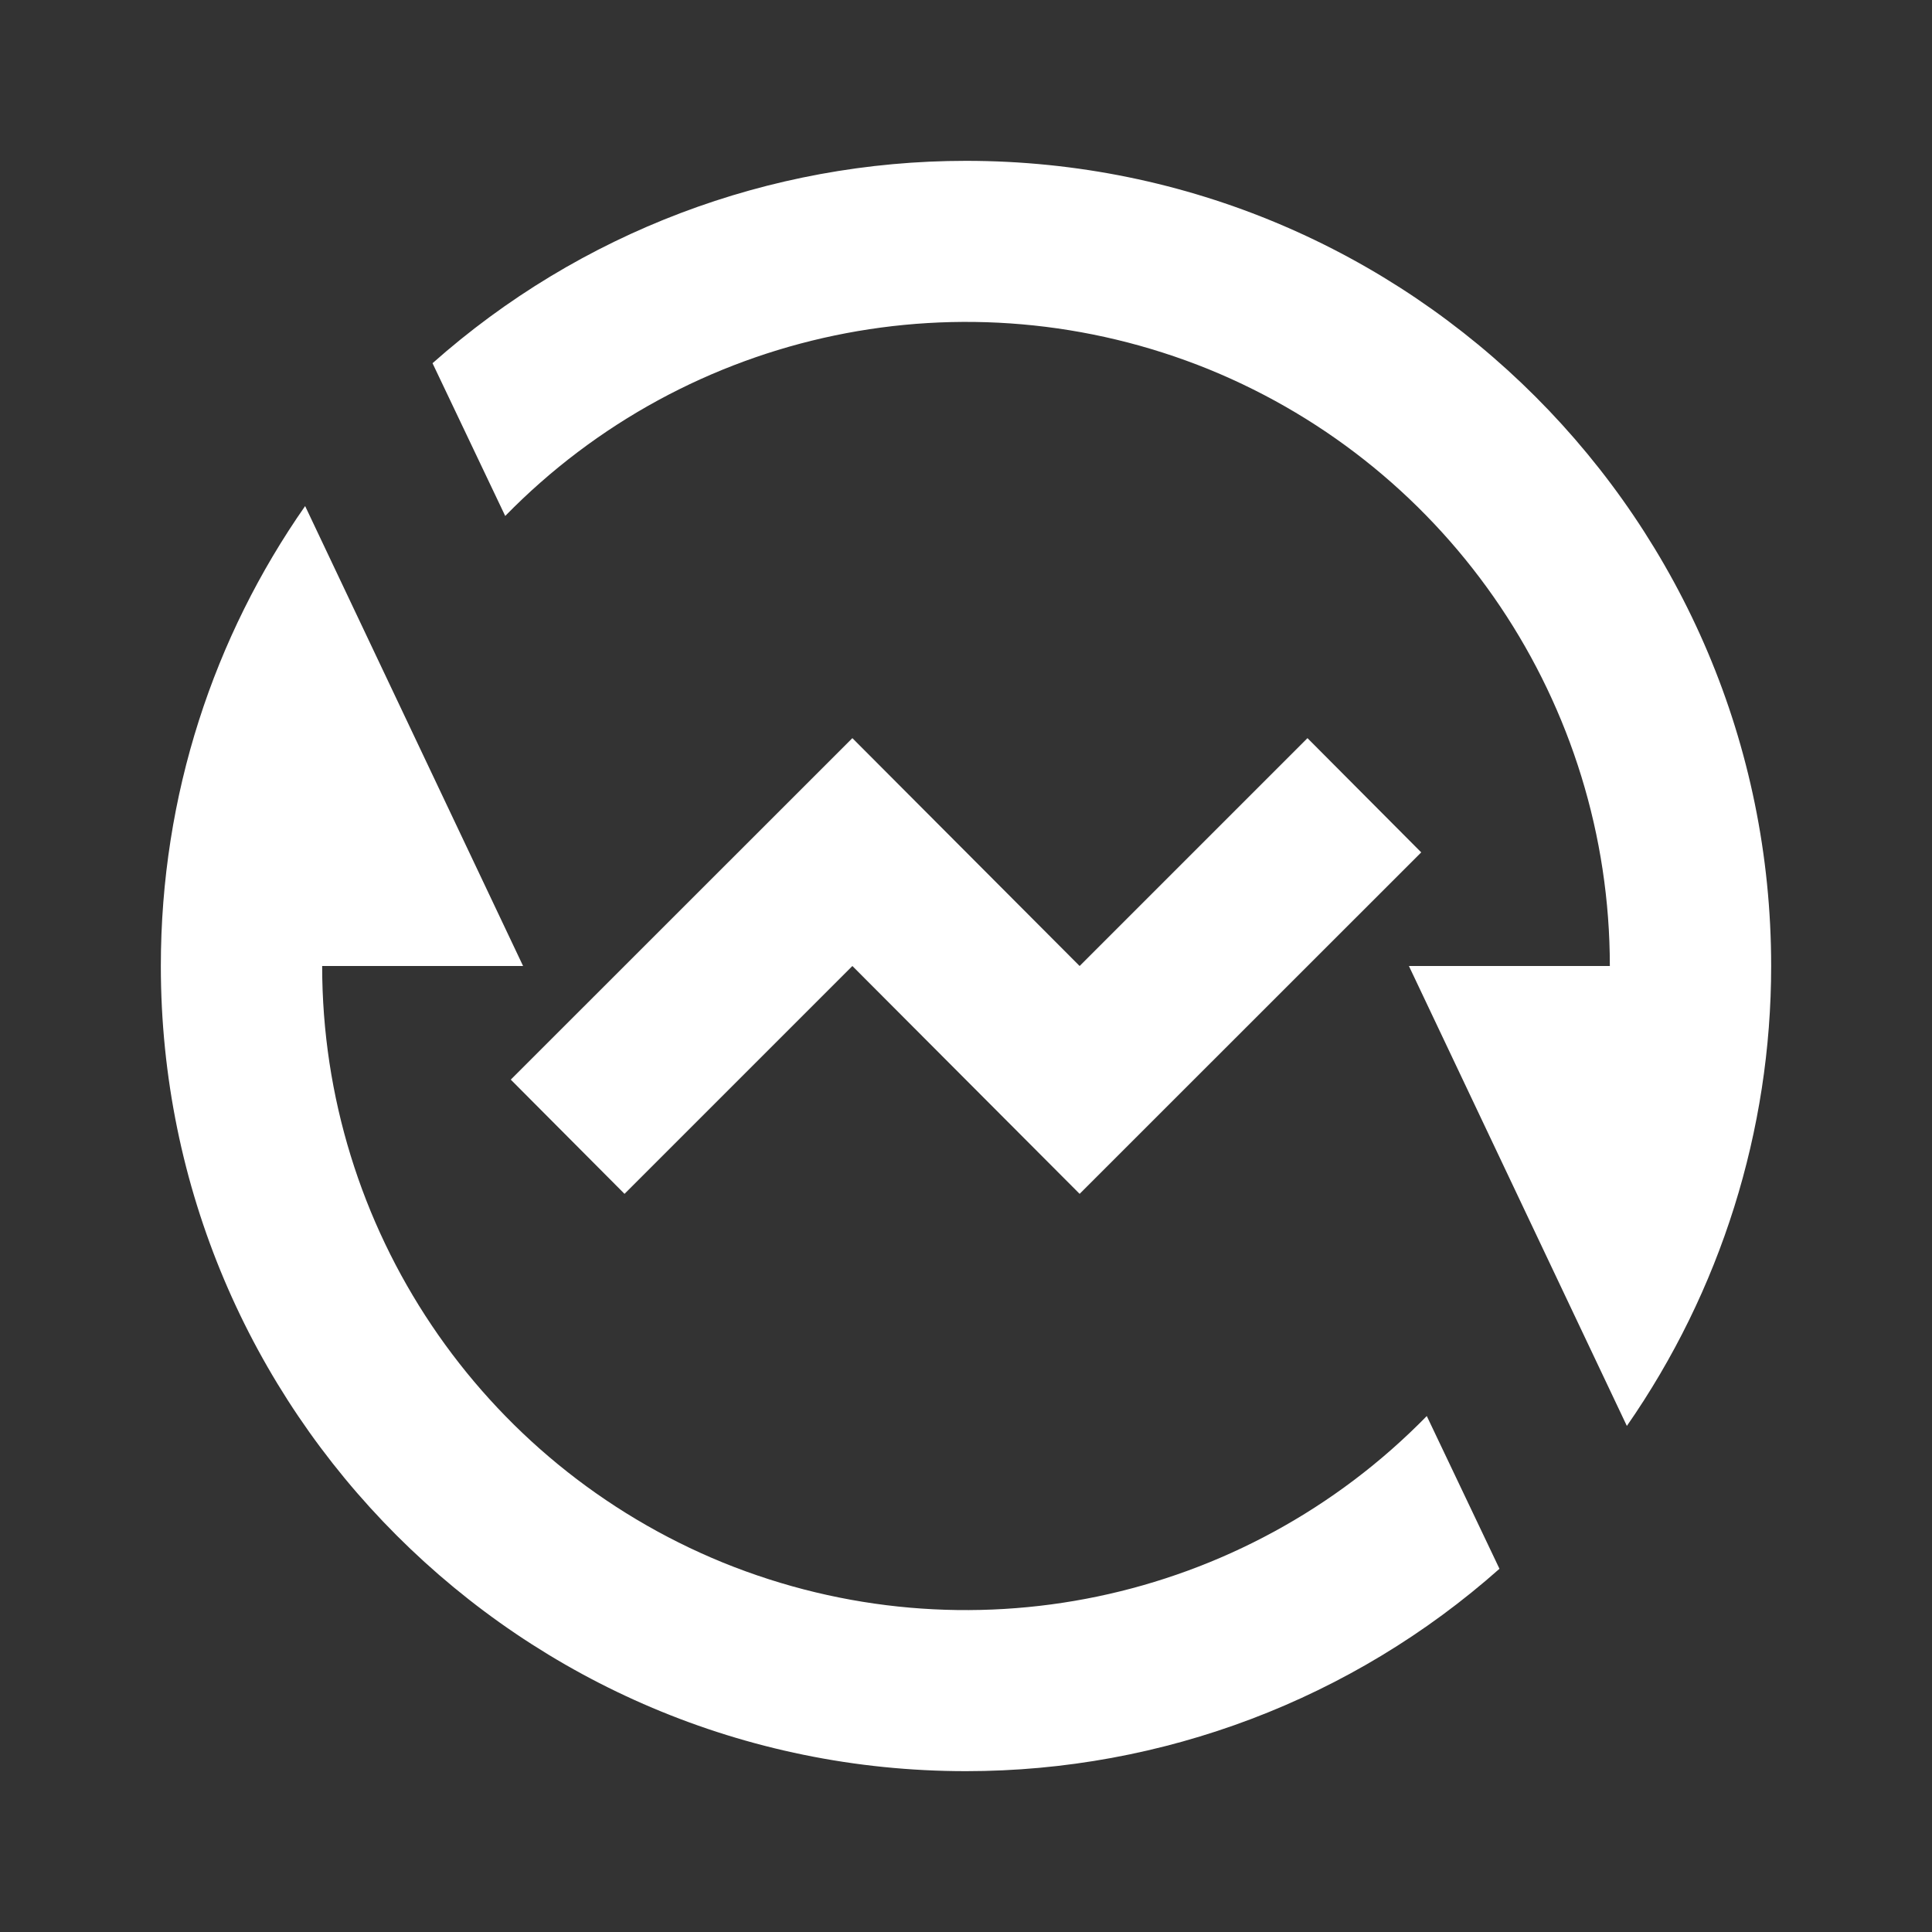 <?xml version="1.0" encoding="UTF-8"?>
<svg xmlns="http://www.w3.org/2000/svg" xmlns:xlink="http://www.w3.org/1999/xlink" width="16" height="16" viewBox="0 0 16 16" version="1.1">
<rect x="0" y="0" width="16" height="16" fill="#333333" stroke="none"/>
<g id="surface1">
<path style=" stroke:none;fill-rule:nonzero;fill:rgb(100%,100%,100%);fill-opacity:1;" d="M 3.582 3.008 C 4.801 1.926 6.371 1.332 8 1.332 C 11.684 1.332 14.668 4.316 14.668 8 C 14.668 9.363 14.25 10.691 13.473 11.809 L 11.668 8 L 13.332 8 C 13.332 5.832 12.02 3.879 10.012 3.059 C 8 2.242 5.699 2.723 4.184 4.273 Z M 12.418 12.992 C 11.199 14.074 9.629 14.668 8 14.668 C 4.316 14.668 1.332 11.684 1.332 8 C 1.332 6.582 1.773 5.27 2.527 4.191 L 4.332 8 L 2.668 8 C 2.668 10.168 3.98 12.121 5.988 12.941 C 8 13.758 10.301 13.277 11.816 11.727 Z M 8.941 9.887 L 7.059 8 L 5.172 9.887 L 4.23 8.941 L 7.059 6.113 L 8.941 8 L 10.828 6.113 L 11.77 7.059 Z M 8.941 9.887 "/>
</g>
</svg>
